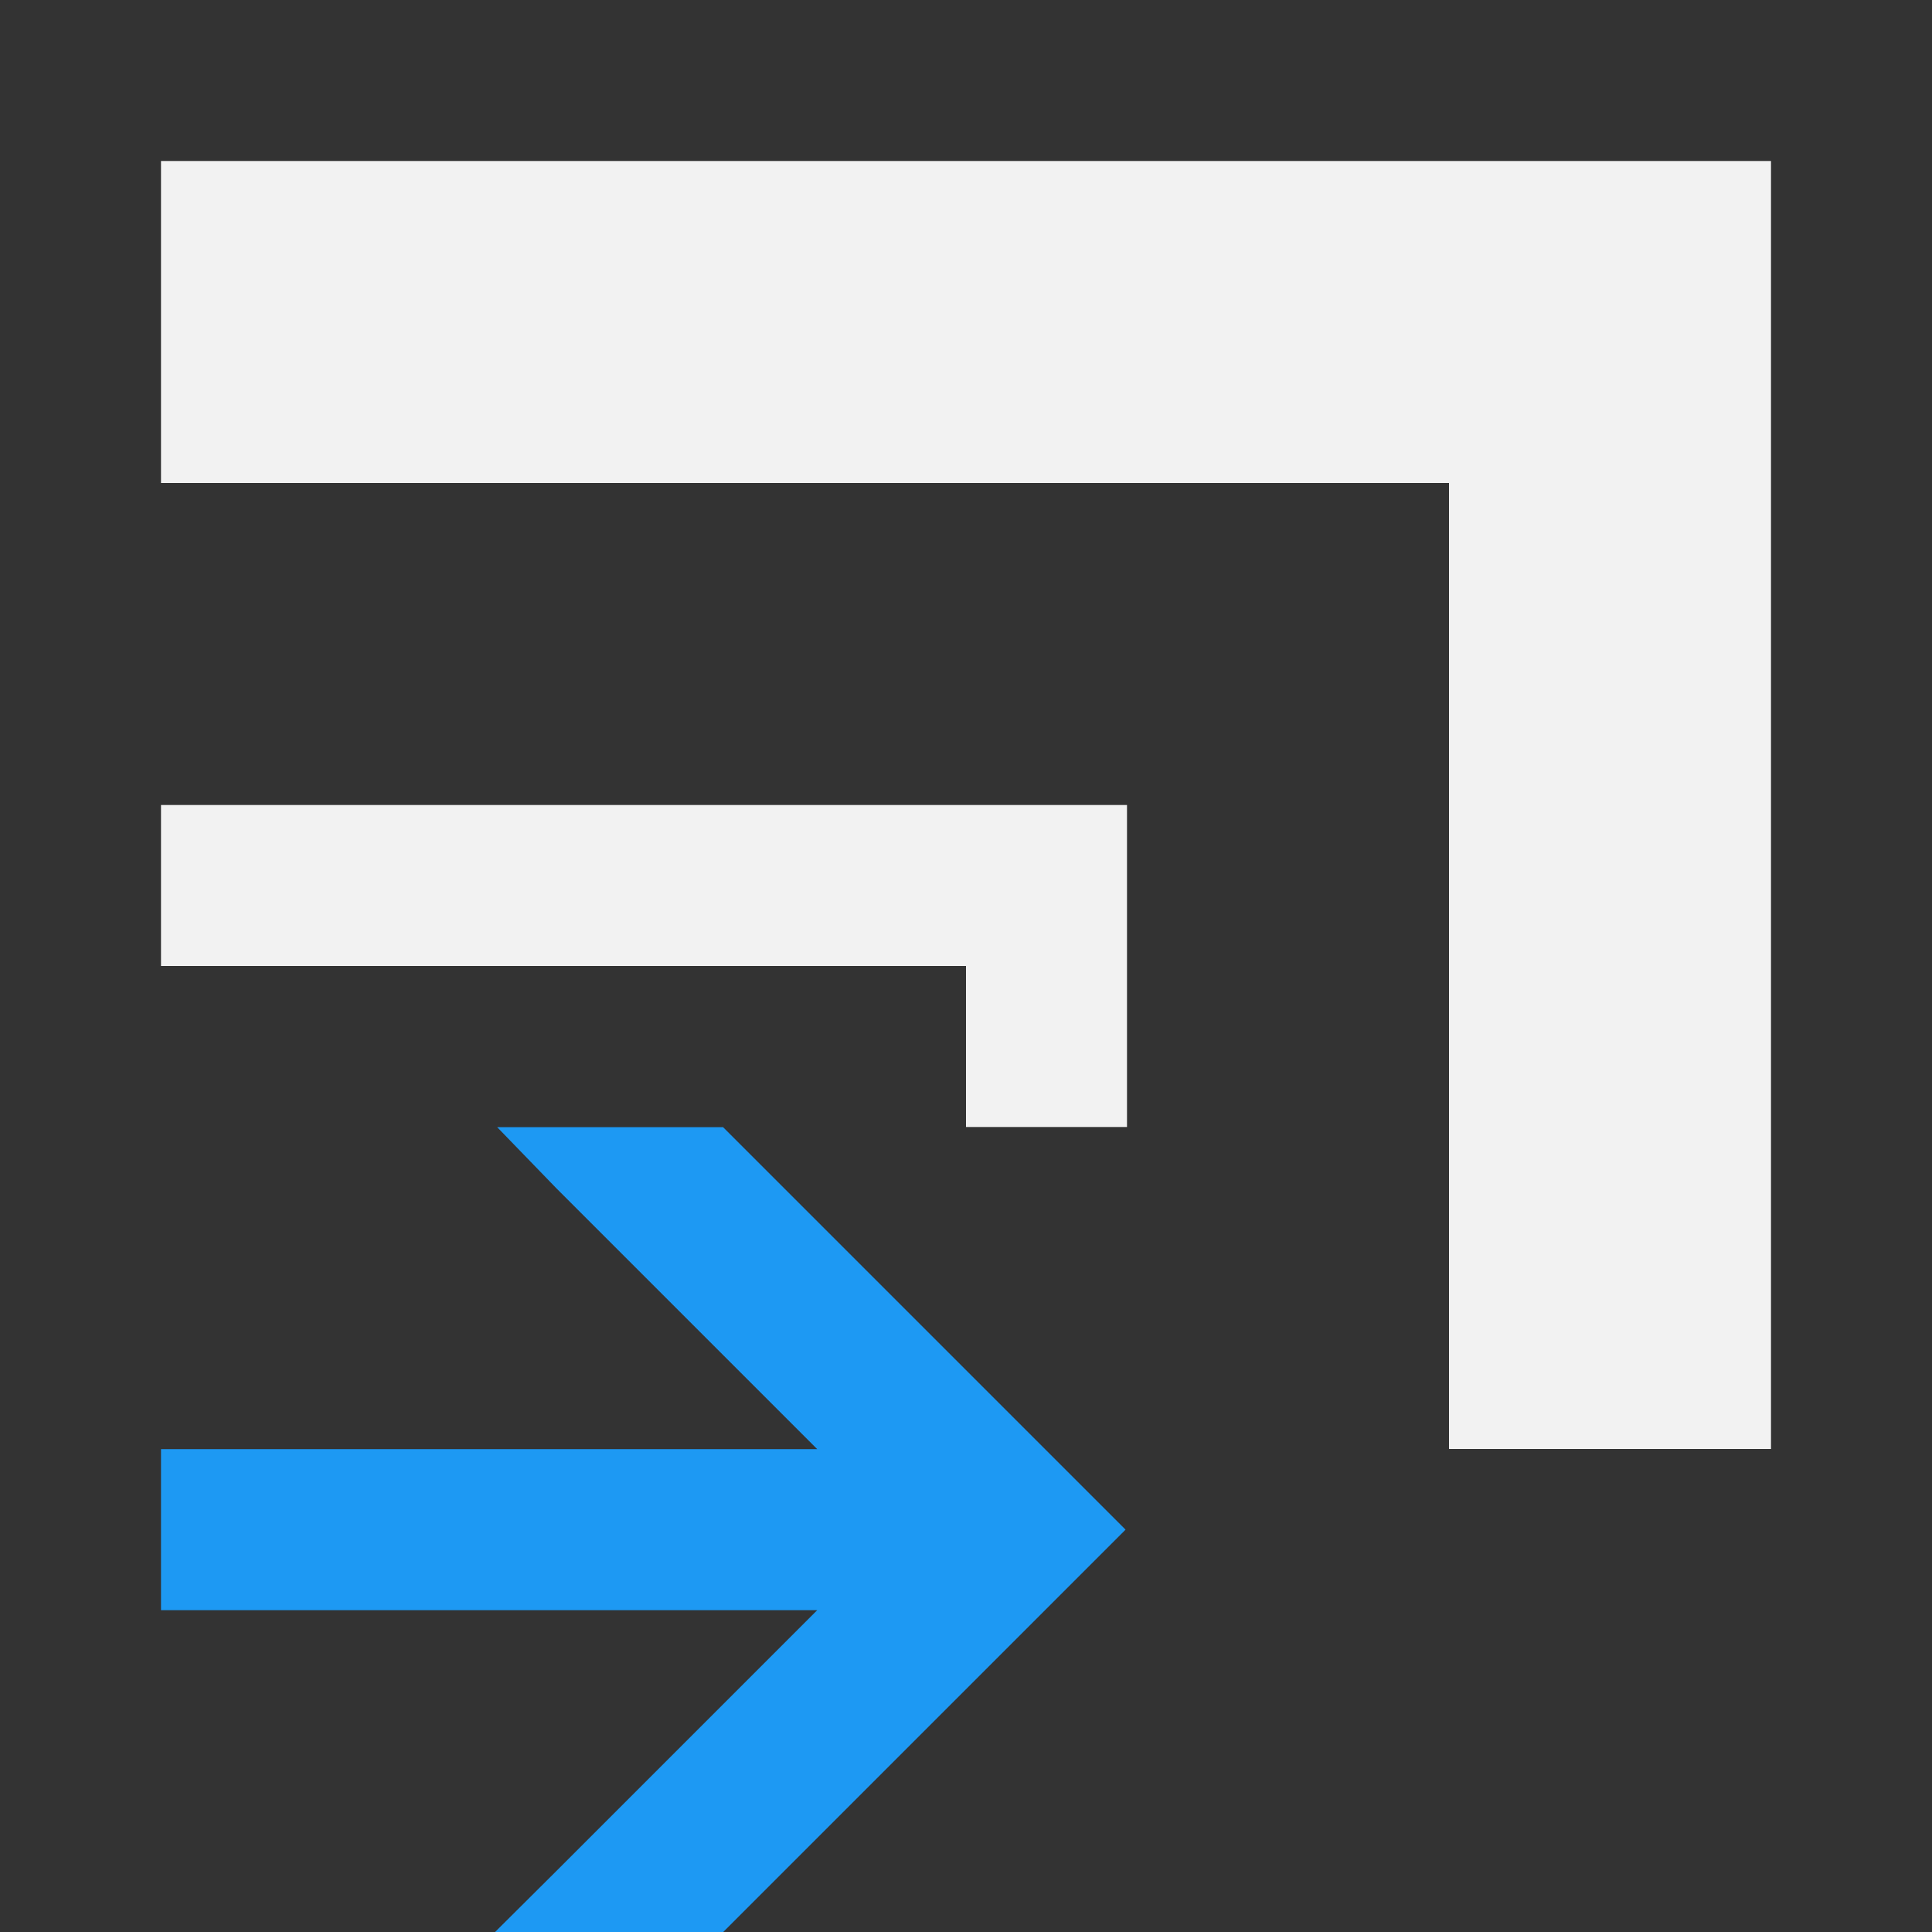 <svg xmlns="http://www.w3.org/2000/svg" width="12" height="12" id="svg3049">
    <rect width="100%" height="100%" fill="#333333" stroke="none"/>
    <defs id="defs3051">
        <style id="current-color-scheme">
            .ColorScheme-Text{color:#f2f2f2}.ColorScheme-Background{color:#eff0f1}.ColorScheme-Highlight{color:#3daee9}.ColorScheme-ViewText{color:#31363b}.ColorScheme-ViewBackground{color:#fcfcfc}.ColorScheme-ViewHover{color:#93cee9}.ColorScheme-ViewFocus{color:#3daee9}.ColorScheme-ButtonText{color:#31363b}.ColorScheme-ButtonBackground{color:#eff0f1}.ColorScheme-ButtonHover{color:#93cee9}.ColorScheme-ButtonFocus{color:#3daee9}
        </style>
    </defs>
    <g id="layer1">
        <path style="color:#f2f2f2;fill:#1d99f3;fill-opacity:1;stroke:none" d="m 424.802,542.791 0.367,0.379 1.621,1.621 -2.076,0 0,1 2.076,0 -1.621,1.621 -0.381,0.379 1.417,0 1.793,-1.793 0.707,-0.707 -2.5,-2.5 z m -2.088,2 0,1 2,0 0,-1 z" id="rect3354-9-4-9-5" transform="translate(-421.714 -535.79)"/>
        <path style="fill:#f2f2f2;fill-opacity:1;stroke:none;stroke-width:.1;stroke-linecap:square;stroke-miterlimit:4;stroke-dasharray:none;stroke-opacity:1" d="m 1,1 0,2 8,0 0,6 2,0 0,-6 0,-2 z" id="rect7847"/>
        <path style="fill:#f2f2f2;fill-opacity:1;stroke:none;stroke-width:.1;stroke-linecap:square;stroke-miterlimit:4;stroke-dasharray:none;stroke-opacity:1" d="M 1 5 L 1 6 L 6 6 L 6 7 L 7 7 L 7 6 L 7 5 L 1 5 z" id="rect7851"/>
    </g>
</svg>
